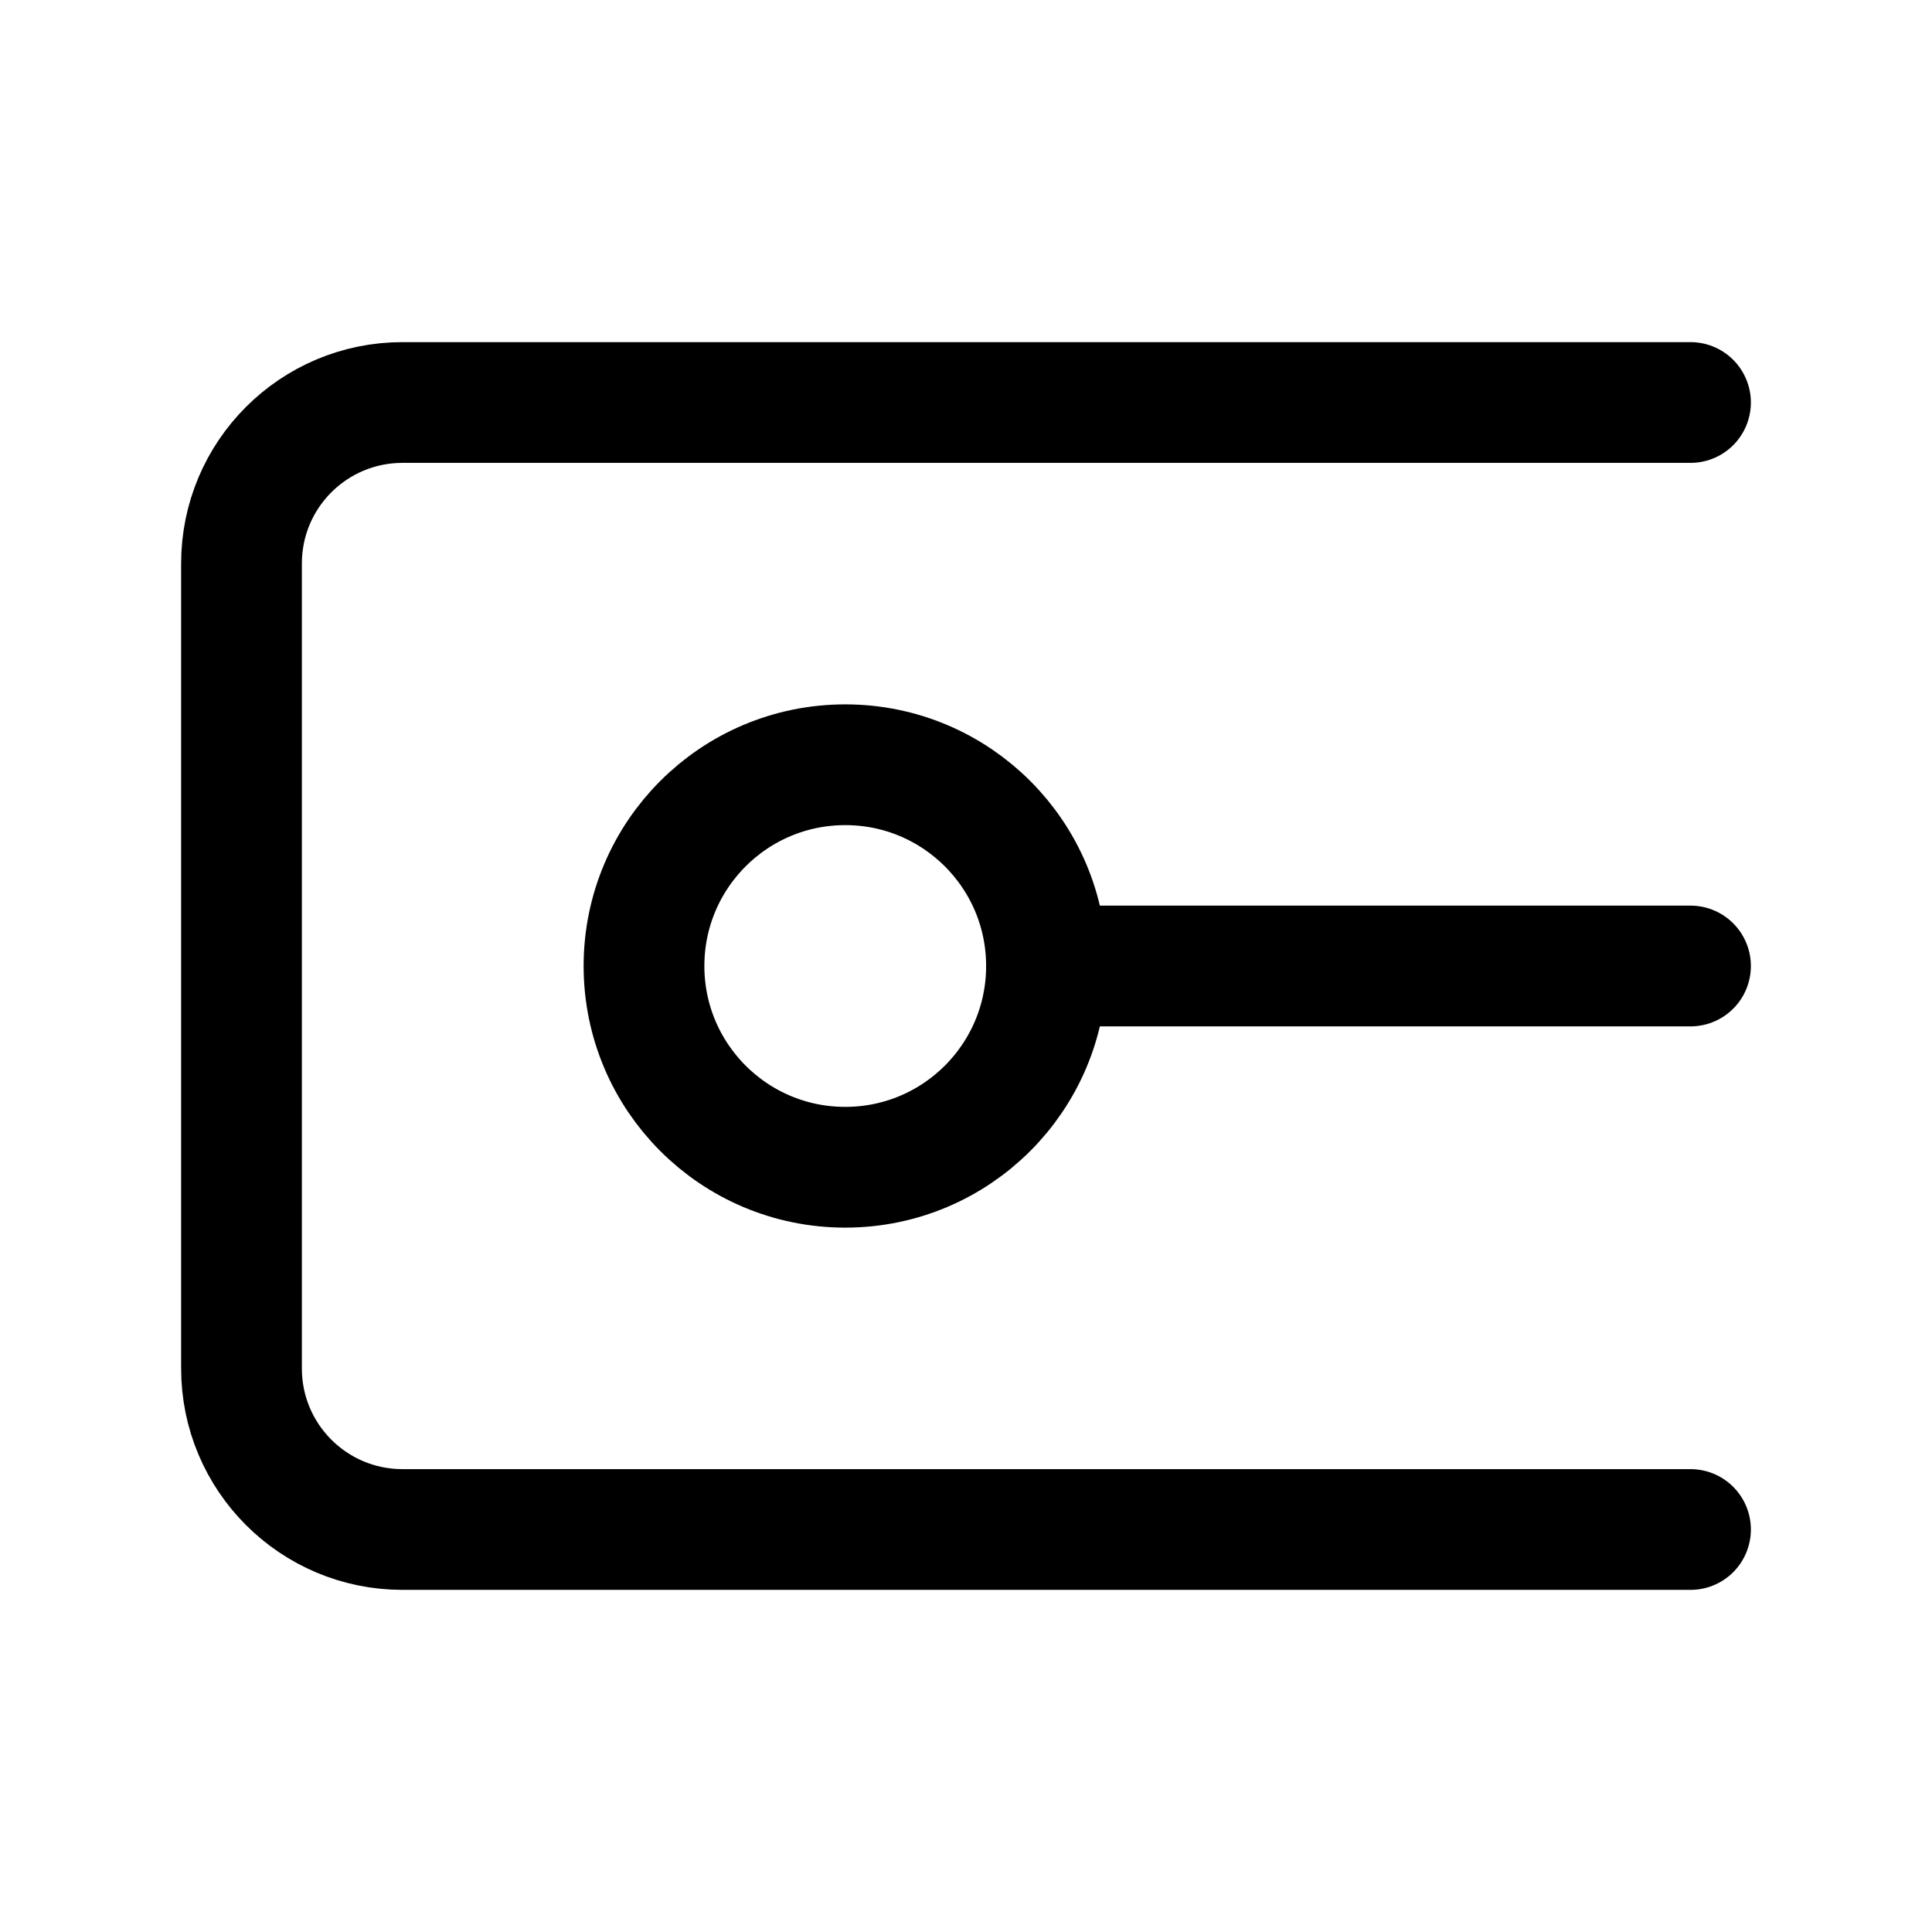 <svg width="24" height="24" viewBox="0 0 24 24" fill="none" xmlns="http://www.w3.org/2000/svg">
    <path d="M21 5L5 5C3.895 5 3 5.895 3 7L3 17C3 18.105 3.895 19 5 19H21" stroke="currentColor" stroke-width="1.5" stroke-linecap="round" stroke-linejoin="round"/>
    <path d="M13 12C13 13.381 11.881 14.5 10.5 14.5C9.119 14.5 8 13.381 8 12C8 10.619 9.119 9.5 10.5 9.5C11.881 9.5 13 10.619 13 12Z" stroke="currentColor" stroke-width="1.5" stroke-linecap="round" stroke-linejoin="round"/>
    <path d="M13 12L21 12" stroke="currentColor" stroke-width="1.5" stroke-linecap="round" stroke-linejoin="round"/>
</svg>
